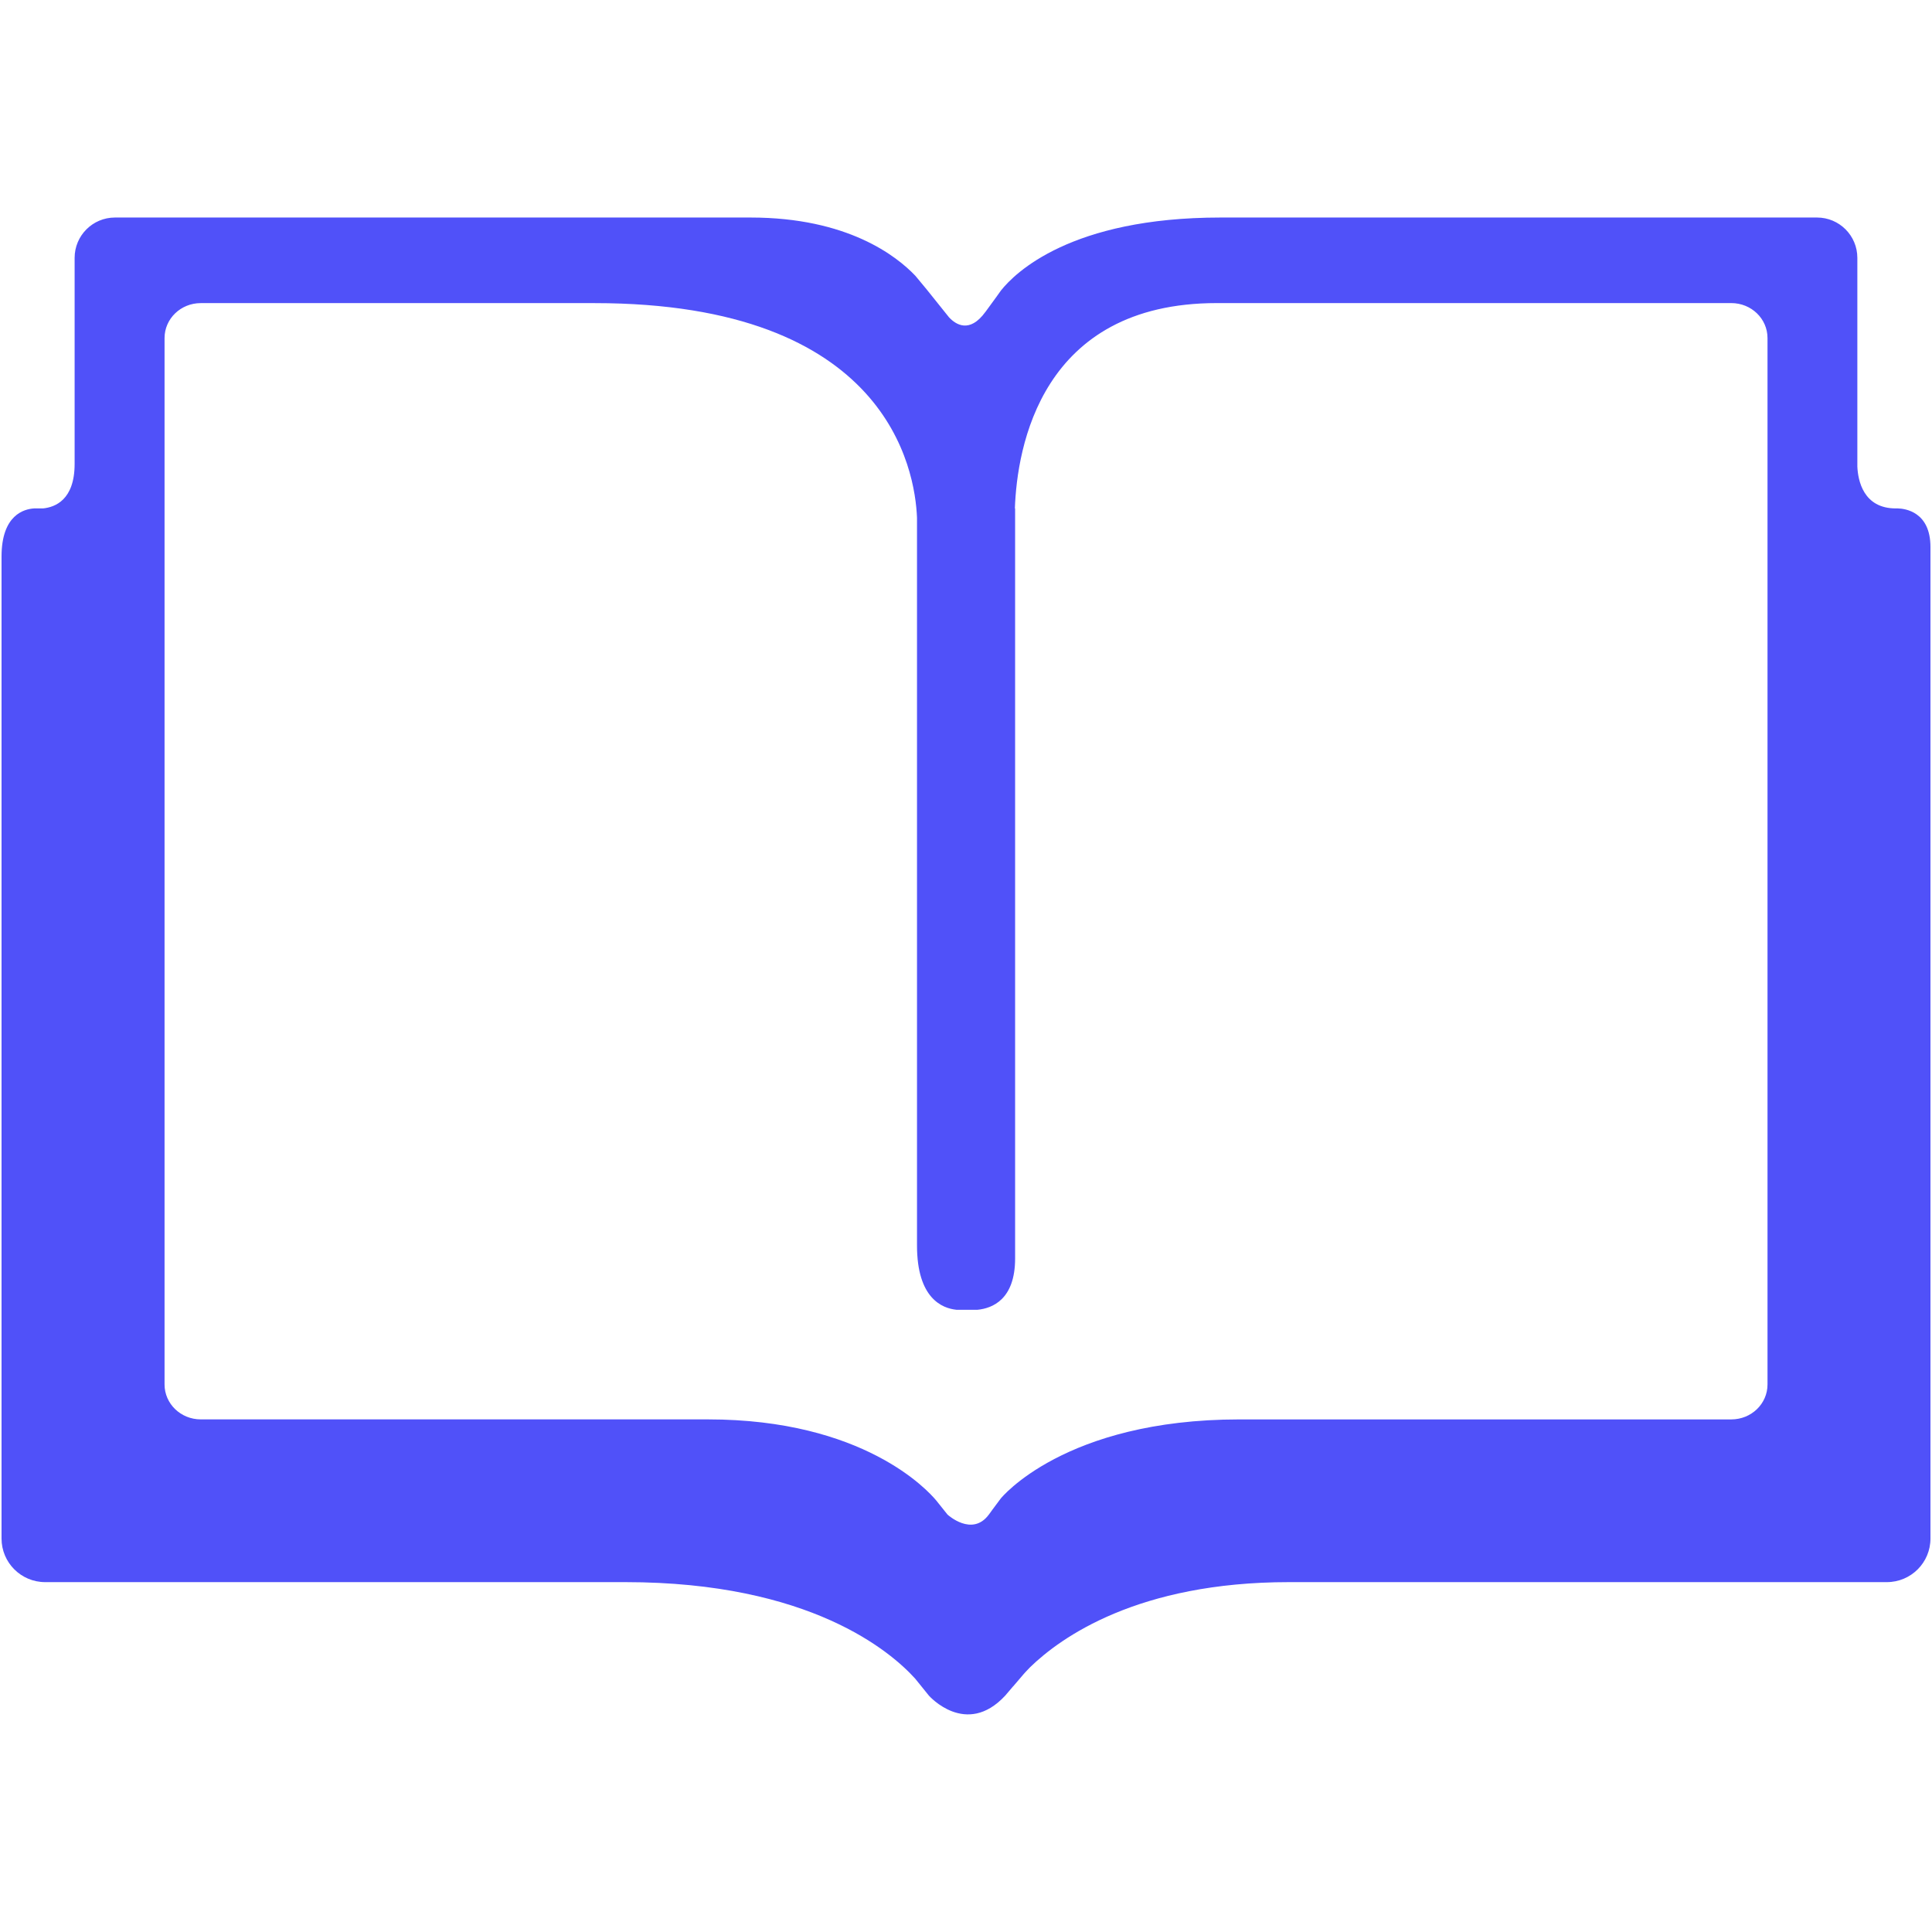<?xml version="1.0" ?><!DOCTYPE svg  PUBLIC '-//W3C//DTD SVG 1.1//EN'  'http://www.w3.org/Graphics/SVG/1.1/DTD/svg11.dtd'><svg enable-background="new 0 0 64 64" height="64px" id="Layer_1" version="1.1" viewBox="0 0 64 64" width="64px" xml:space="preserve" xmlns="http://www.w3.org/2000/svg" xmlns:xlink="http://www.w3.org/1999/xlink"><path d="M62.869,16.842h-0.057c-1.096,0.007-1.266-0.945-1.285-1.387V8.542c0-0.738-0.598-1.336-1.334-1.336H40.428  c-4.959,0-6.809,1.838-7.268,2.415l-0.126,0.175l-0.001,0.003l-0.391,0.536c-0.001,0-0.001,0-0.001,0  c-0.525,0.721-0.982,0.414-1.202,0.178l-0.748-0.933l-0.37-0.446c-0.622-0.653-2.243-1.928-5.456-1.928H3.808  c-0.738,0-1.336,0.598-1.336,1.336v6.825c0,1.195-0.649,1.435-1.047,1.475H1.129c-0.324,0.02-1.078,0.208-1.078,1.595v32.529  c0,0.798,0.647,1.444,1.445,1.444h19.218c6.131,0,8.803,2.312,9.604,3.199l0.457,0.566h0.001c0,0,1.226,1.387,2.518,0l0,0  l0.268-0.314v0.001l0.004-0.003l0.342-0.4c0.01-0.012,0.092-0.104,0.211-0.226c1.023-0.995,3.58-2.823,8.58-2.823h19.805  c0.799,0,1.445-0.646,1.445-1.444V18.122C63.949,16.946,63.098,16.848,62.869,16.842z M58.551,45.862  c0,0.641-0.535,1.158-1.201,1.158H41.055c-5.799,0-7.904,2.62-7.904,2.62l-0.267,0.358l-0.125,0.173c-0.001,0-0.001,0-0.001,0  c-0.553,0.751-1.366,0.006-1.37,0.002l-0.375-0.469c-0.278-0.334-2.408-2.685-7.563-2.685h-16.8c-0.663,0-1.199-0.518-1.199-1.158  V11.199c0-0.64,0.536-1.158,1.199-1.158h13.043c9.702,0,10.621,5.511,10.684,7.112v24.106c0,1.752,0.835,2.081,1.306,2.129h0.701  c0.48-0.048,1.243-0.333,1.243-1.7V16.842h-0.008c0.072-2.005,0.854-6.802,6.689-6.802H57.35c0.666,0,1.201,0.518,1.201,1.158  V45.862z" fill="#5051F9"/></svg>
